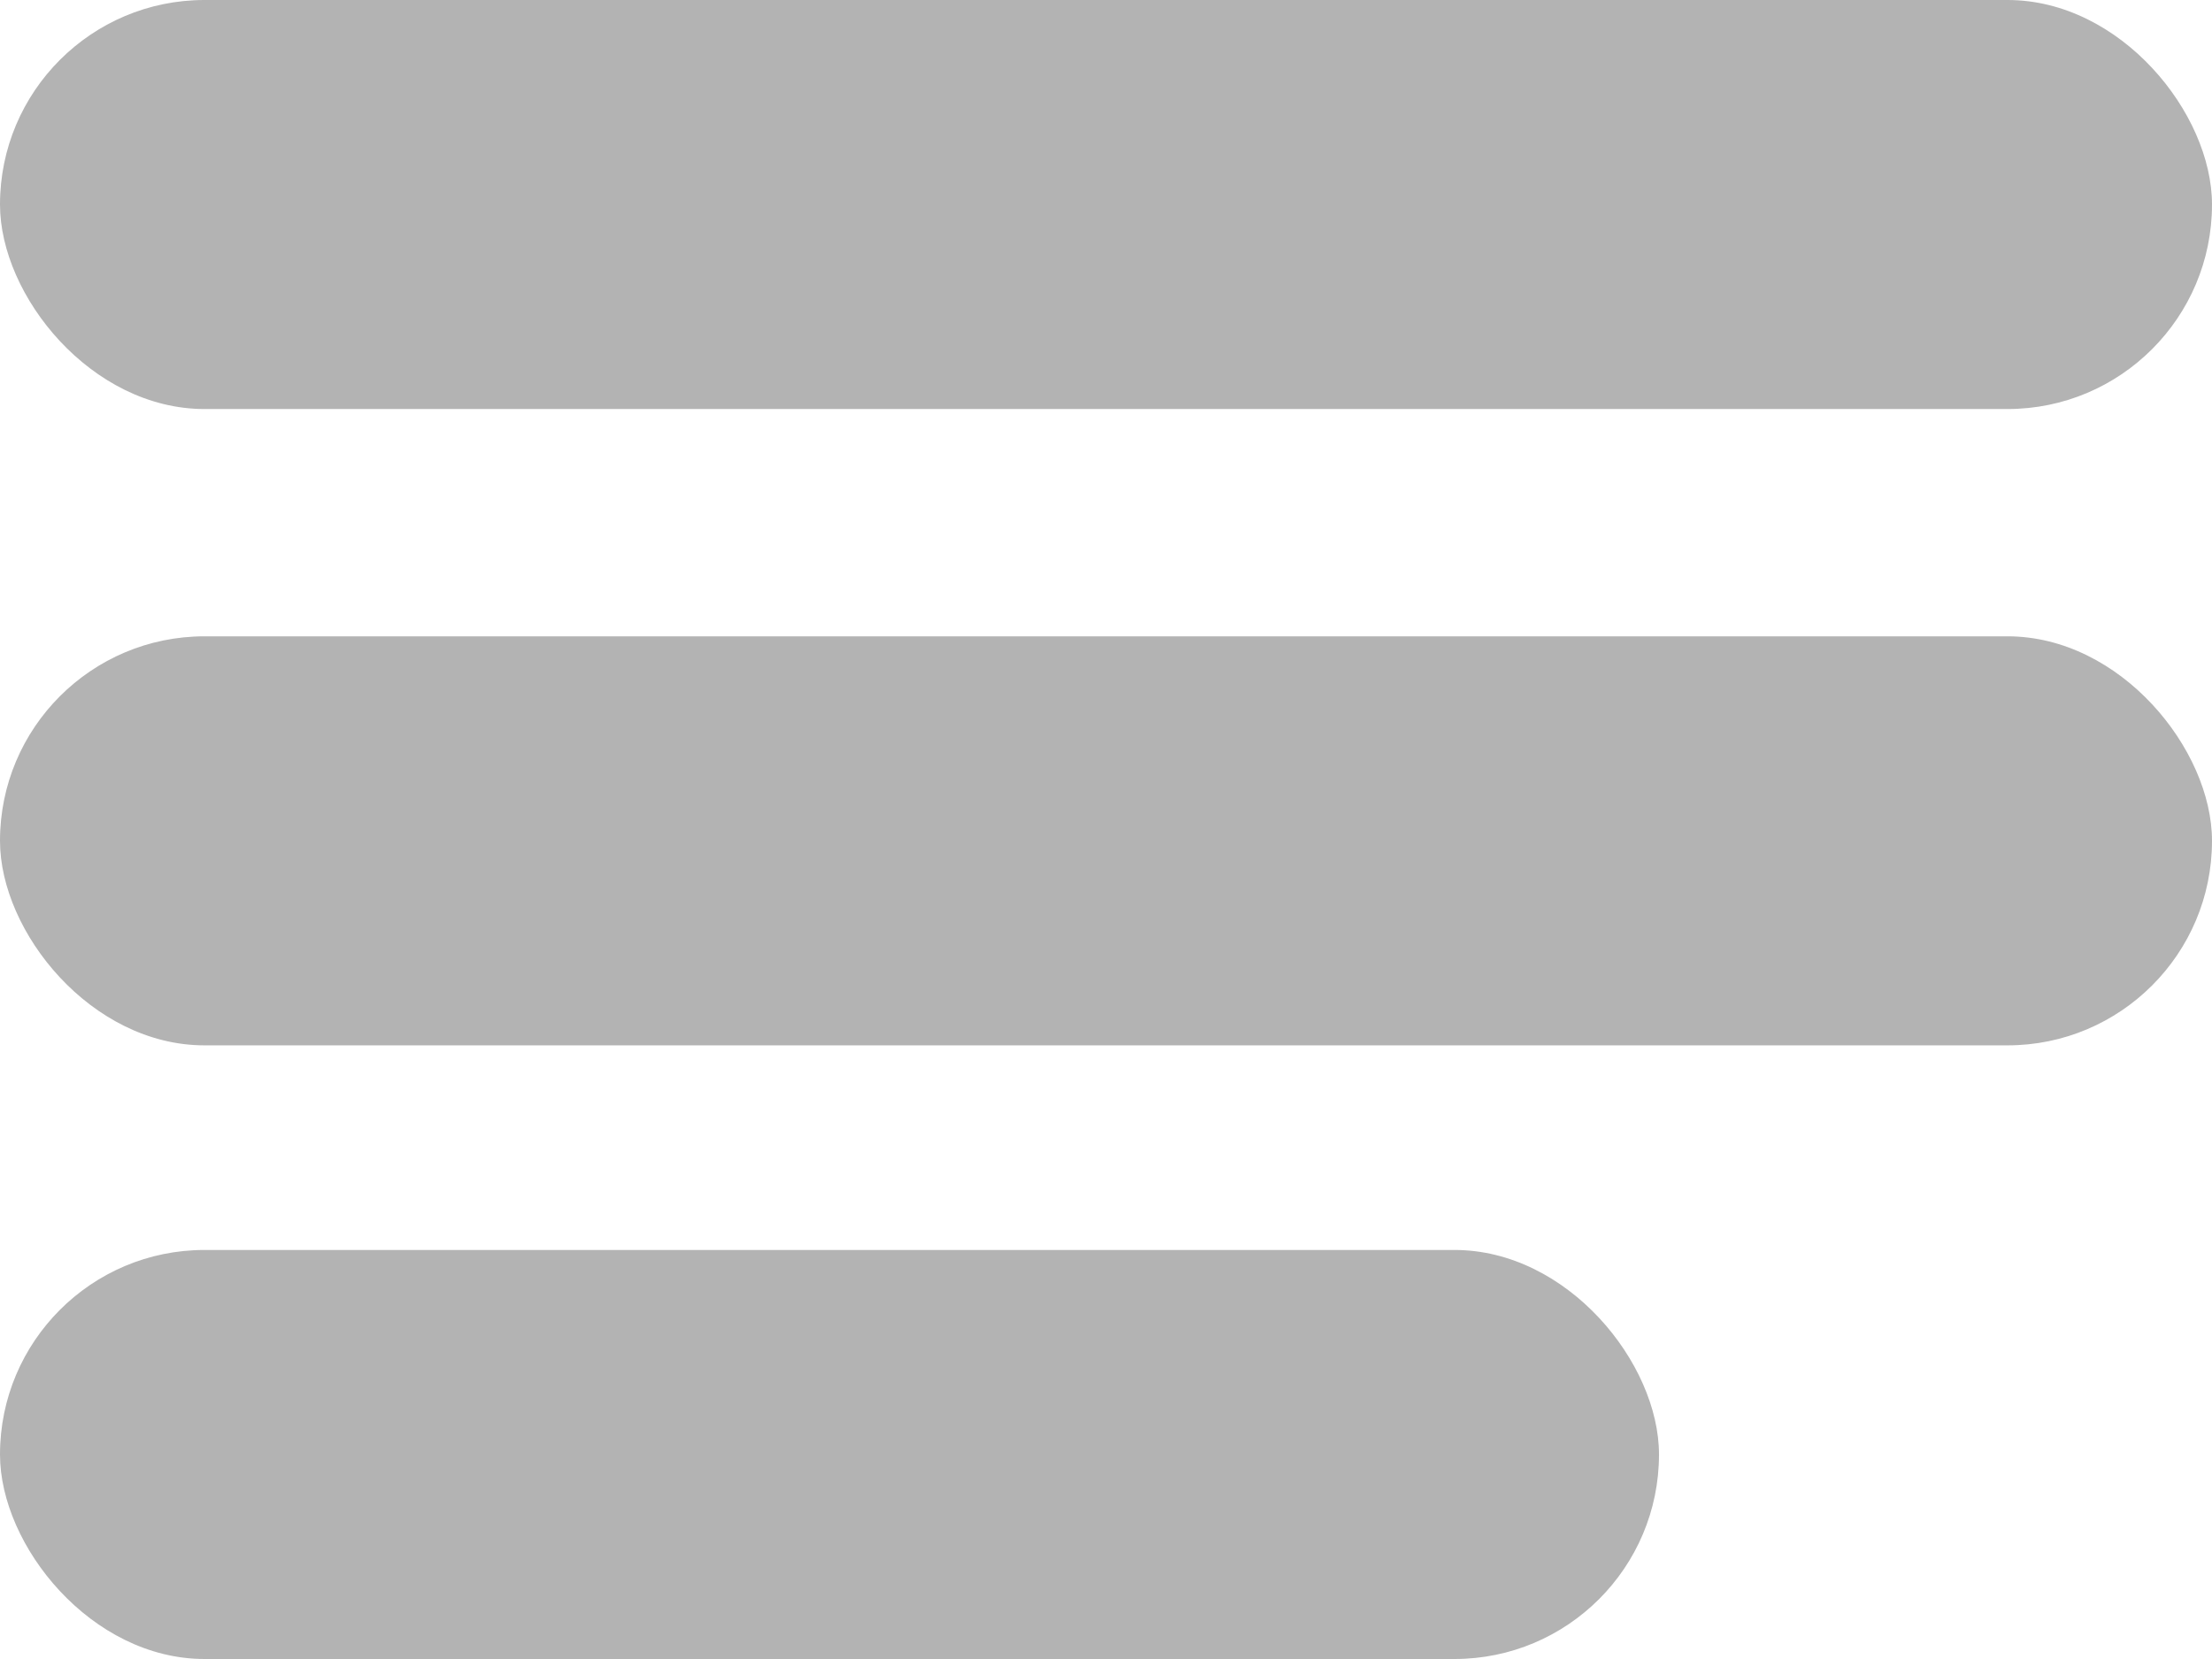 <svg width="24" height="18" viewBox="0 0 24 18" fill="none" xmlns="http://www.w3.org/2000/svg">
<rect width="24" height="4.438" rx="2.219" fill="#B3B3B3"/>
<rect y="6.904" width="24" height="4.438" rx="2.219" fill="#B3B3B3"/>
<rect y="13.562" width="18" height="4.438" rx="2.219" fill="#B3B3B3"/>
</svg>
